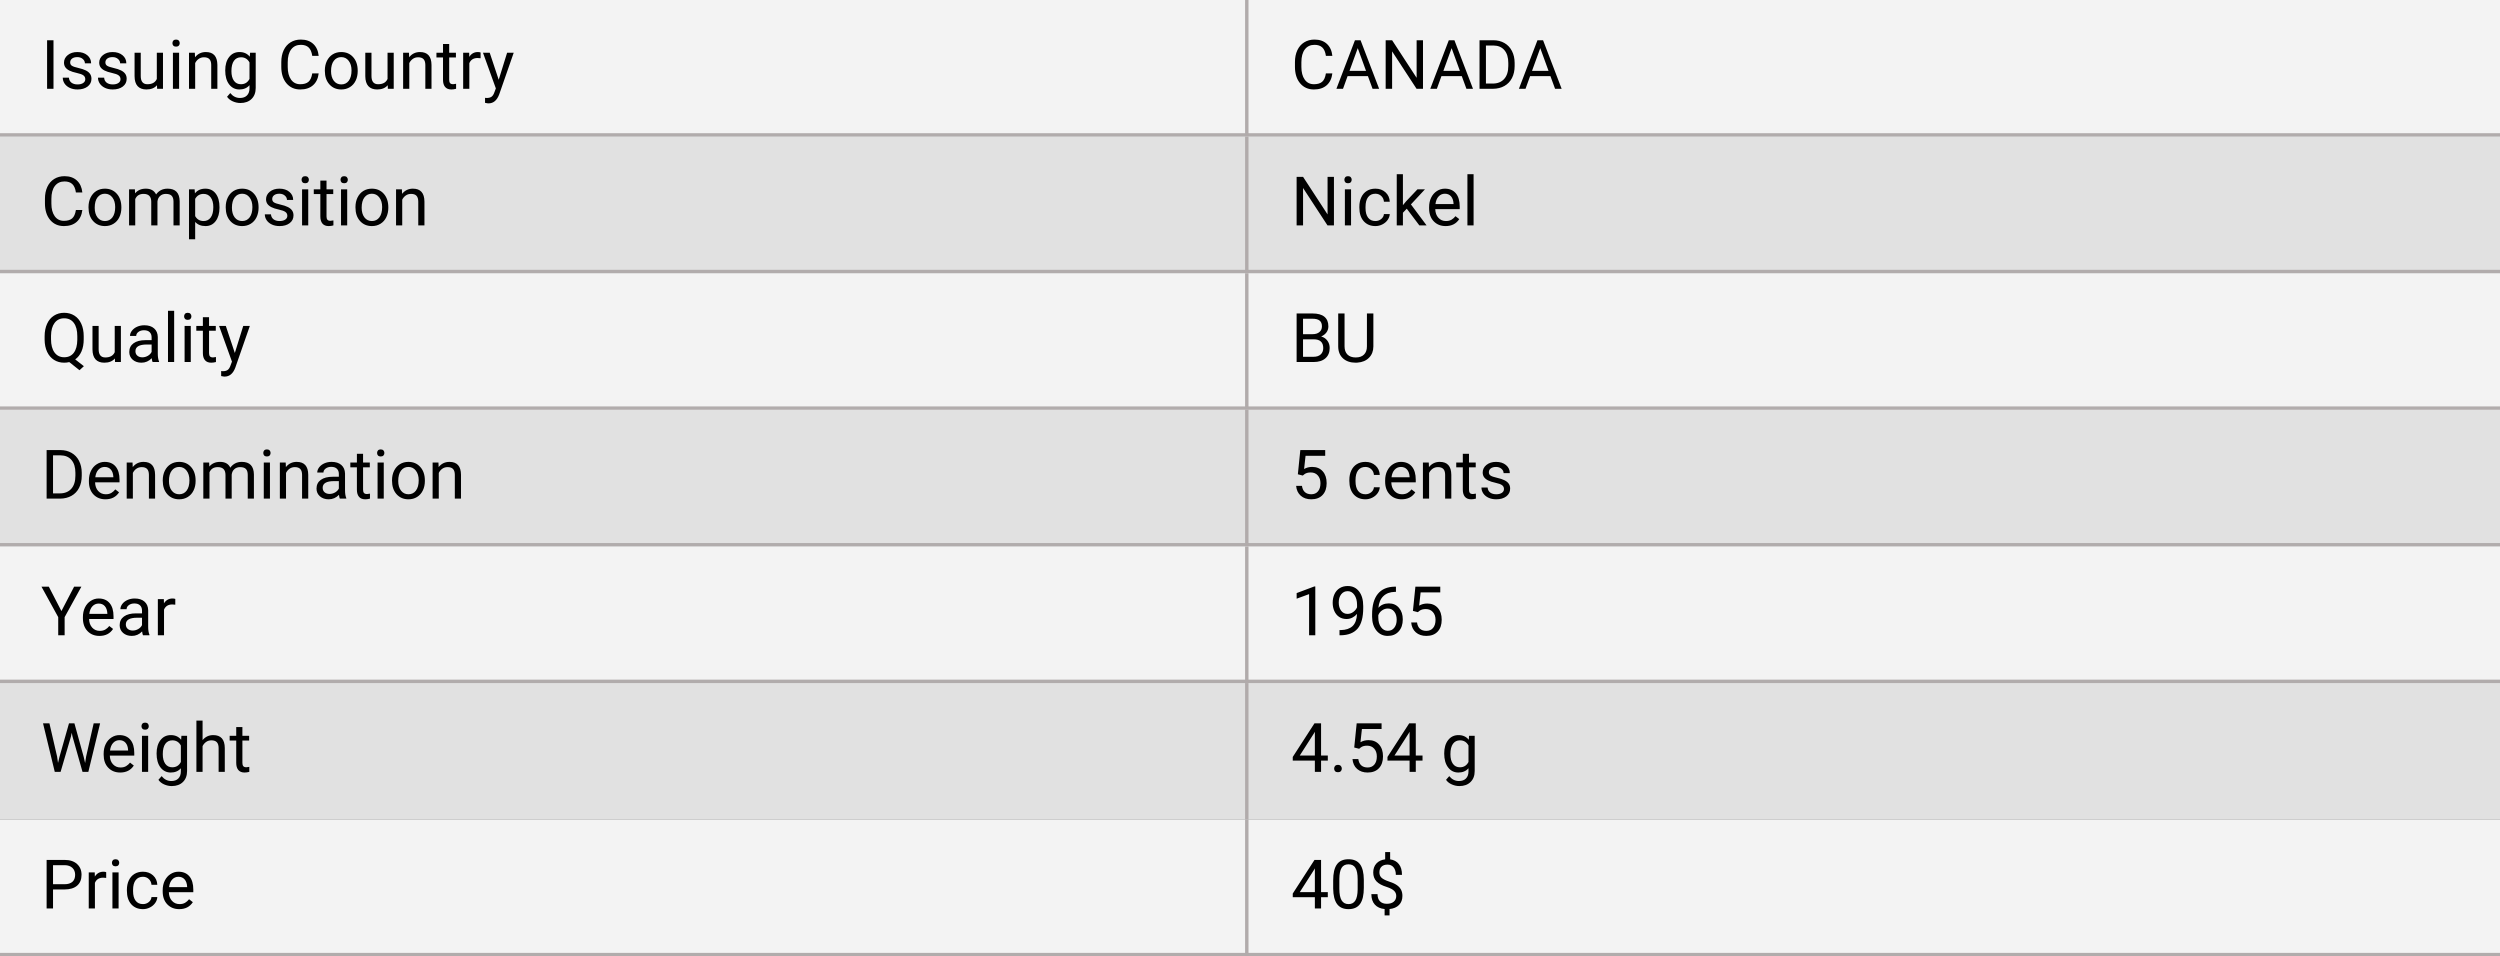 <svg width="366" height="140" viewBox="0 0 366 140" fill="none" xmlns="http://www.w3.org/2000/svg">
<rect x="0" y="0" width="366" height="140" fill="#808080" stroke="none"/>
<rect width="183" height="20" fill="white" fill-opacity="0.9"/>
<path d="M7.831 13H6.894V5.891H7.831V13ZM12.484 11.599C12.484 11.354 12.392 11.166 12.206 11.032C12.024 10.896 11.703 10.778 11.244 10.681C10.788 10.583 10.425 10.466 10.155 10.329C9.888 10.192 9.69 10.03 9.56 9.841C9.433 9.652 9.369 9.427 9.369 9.167C9.369 8.734 9.551 8.368 9.916 8.068C10.284 7.769 10.753 7.619 11.322 7.619C11.921 7.619 12.406 7.774 12.777 8.083C13.152 8.392 13.339 8.788 13.339 9.27H12.431C12.431 9.022 12.325 8.809 12.113 8.63C11.905 8.451 11.641 8.361 11.322 8.361C10.993 8.361 10.736 8.433 10.551 8.576C10.365 8.719 10.273 8.907 10.273 9.138C10.273 9.356 10.359 9.52 10.531 9.631C10.704 9.742 11.015 9.847 11.464 9.948C11.916 10.049 12.283 10.17 12.562 10.31C12.842 10.45 13.049 10.619 13.183 10.817C13.319 11.013 13.388 11.252 13.388 11.535C13.388 12.007 13.199 12.386 12.821 12.673C12.444 12.956 11.954 13.098 11.352 13.098C10.928 13.098 10.554 13.023 10.229 12.873C9.903 12.723 9.647 12.515 9.462 12.248C9.28 11.978 9.188 11.687 9.188 11.374H10.092C10.108 11.677 10.229 11.918 10.453 12.097C10.681 12.273 10.98 12.36 11.352 12.36C11.693 12.36 11.967 12.292 12.172 12.155C12.38 12.015 12.484 11.83 12.484 11.599ZM17.641 11.599C17.641 11.354 17.548 11.166 17.362 11.032C17.18 10.896 16.859 10.778 16.4 10.681C15.945 10.583 15.582 10.466 15.312 10.329C15.045 10.192 14.846 10.03 14.716 9.841C14.589 9.652 14.525 9.427 14.525 9.167C14.525 8.734 14.708 8.368 15.072 8.068C15.44 7.769 15.909 7.619 16.479 7.619C17.078 7.619 17.562 7.774 17.934 8.083C18.308 8.392 18.495 8.788 18.495 9.27H17.587C17.587 9.022 17.481 8.809 17.27 8.63C17.061 8.451 16.797 8.361 16.479 8.361C16.15 8.361 15.893 8.433 15.707 8.576C15.521 8.719 15.429 8.907 15.429 9.138C15.429 9.356 15.515 9.52 15.688 9.631C15.86 9.742 16.171 9.847 16.62 9.948C17.073 10.049 17.439 10.17 17.719 10.31C17.999 10.45 18.205 10.619 18.339 10.817C18.476 11.013 18.544 11.252 18.544 11.535C18.544 12.007 18.355 12.386 17.977 12.673C17.6 12.956 17.11 13.098 16.508 13.098C16.085 13.098 15.71 13.023 15.385 12.873C15.059 12.723 14.804 12.515 14.618 12.248C14.436 11.978 14.345 11.687 14.345 11.374H15.248C15.264 11.677 15.385 11.918 15.609 12.097C15.837 12.273 16.137 12.36 16.508 12.36C16.85 12.36 17.123 12.292 17.328 12.155C17.537 12.015 17.641 11.83 17.641 11.599ZM22.982 12.477C22.631 12.891 22.115 13.098 21.435 13.098C20.871 13.098 20.442 12.935 20.145 12.609C19.852 12.281 19.704 11.796 19.701 11.154V7.717H20.605V11.13C20.605 11.931 20.93 12.331 21.581 12.331C22.271 12.331 22.73 12.074 22.958 11.56V7.717H23.861V13H23.002L22.982 12.477ZM26.22 13H25.316V7.717H26.22V13ZM25.243 6.315C25.243 6.169 25.287 6.045 25.375 5.944C25.466 5.843 25.6 5.793 25.775 5.793C25.951 5.793 26.085 5.843 26.176 5.944C26.267 6.045 26.312 6.169 26.312 6.315C26.312 6.462 26.267 6.584 26.176 6.682C26.085 6.779 25.951 6.828 25.775 6.828C25.6 6.828 25.466 6.779 25.375 6.682C25.287 6.584 25.243 6.462 25.243 6.315ZM28.524 7.717L28.554 8.381C28.957 7.873 29.485 7.619 30.136 7.619C31.252 7.619 31.815 8.249 31.825 9.509V13H30.922V9.504C30.919 9.123 30.831 8.841 30.658 8.659C30.489 8.477 30.224 8.386 29.862 8.386C29.569 8.386 29.312 8.464 29.091 8.62C28.869 8.776 28.697 8.981 28.573 9.235V13H27.67V7.717H28.524ZM32.973 10.315C32.973 9.491 33.163 8.837 33.544 8.352C33.925 7.863 34.429 7.619 35.058 7.619C35.702 7.619 36.205 7.847 36.566 8.303L36.61 7.717H37.435V12.873C37.435 13.557 37.232 14.095 36.825 14.489C36.422 14.883 35.878 15.08 35.194 15.08C34.813 15.08 34.441 14.999 34.076 14.836C33.712 14.673 33.433 14.45 33.241 14.167L33.71 13.625C34.097 14.104 34.571 14.343 35.131 14.343C35.57 14.343 35.912 14.219 36.156 13.972C36.404 13.724 36.527 13.376 36.527 12.927V12.473C36.166 12.889 35.673 13.098 35.048 13.098C34.429 13.098 33.928 12.849 33.544 12.351C33.163 11.852 32.973 11.174 32.973 10.315ZM33.881 10.417C33.881 11.013 34.003 11.481 34.247 11.823C34.491 12.162 34.833 12.331 35.273 12.331C35.842 12.331 36.26 12.072 36.527 11.555V9.143C36.251 8.638 35.836 8.386 35.282 8.386C34.843 8.386 34.499 8.557 34.252 8.898C34.005 9.24 33.881 9.746 33.881 10.417ZM46.654 10.744C46.566 11.496 46.288 12.077 45.819 12.487C45.354 12.894 44.734 13.098 43.959 13.098C43.119 13.098 42.445 12.796 41.938 12.194C41.433 11.592 41.181 10.787 41.181 9.777V9.094C41.181 8.433 41.298 7.852 41.532 7.351C41.77 6.849 42.105 6.465 42.538 6.198C42.971 5.928 43.472 5.793 44.042 5.793C44.797 5.793 45.403 6.005 45.858 6.428C46.314 6.848 46.579 7.43 46.654 8.176H45.712C45.63 7.609 45.453 7.199 45.18 6.945C44.91 6.691 44.53 6.564 44.042 6.564C43.443 6.564 42.973 6.786 42.631 7.229C42.292 7.671 42.123 8.301 42.123 9.118V9.807C42.123 10.578 42.284 11.192 42.606 11.648C42.929 12.103 43.38 12.331 43.959 12.331C44.48 12.331 44.879 12.214 45.155 11.979C45.435 11.742 45.621 11.33 45.712 10.744H46.654ZM47.558 10.31C47.558 9.792 47.658 9.326 47.86 8.913C48.065 8.5 48.349 8.181 48.71 7.956C49.075 7.731 49.49 7.619 49.955 7.619C50.675 7.619 51.255 7.868 51.698 8.366C52.144 8.864 52.367 9.527 52.367 10.354V10.417C52.367 10.931 52.268 11.394 52.069 11.804C51.874 12.211 51.592 12.528 51.225 12.756C50.86 12.984 50.44 13.098 49.965 13.098C49.249 13.098 48.668 12.849 48.222 12.351C47.779 11.852 47.558 11.193 47.558 10.373V10.31ZM48.466 10.417C48.466 11.003 48.601 11.473 48.871 11.828C49.145 12.183 49.509 12.36 49.965 12.36C50.424 12.36 50.788 12.181 51.059 11.823C51.329 11.462 51.464 10.957 51.464 10.31C51.464 9.73 51.325 9.261 51.049 8.903C50.775 8.542 50.411 8.361 49.955 8.361C49.509 8.361 49.149 8.539 48.876 8.894C48.602 9.248 48.466 9.756 48.466 10.417ZM56.762 12.477C56.41 12.891 55.894 13.098 55.214 13.098C54.651 13.098 54.221 12.935 53.925 12.609C53.632 12.281 53.484 11.796 53.48 11.154V7.717H54.384V11.13C54.384 11.931 54.709 12.331 55.36 12.331C56.05 12.331 56.509 12.074 56.737 11.56V7.717H57.641V13H56.781L56.762 12.477ZM59.872 7.717L59.901 8.381C60.305 7.873 60.832 7.619 61.483 7.619C62.6 7.619 63.163 8.249 63.173 9.509V13H62.27V9.504C62.266 9.123 62.178 8.841 62.006 8.659C61.837 8.477 61.571 8.386 61.21 8.386C60.917 8.386 60.66 8.464 60.438 8.62C60.217 8.776 60.045 8.981 59.921 9.235V13H59.018V7.717H59.872ZM65.761 6.438V7.717H66.747V8.415H65.761V11.691C65.761 11.903 65.805 12.062 65.893 12.17C65.981 12.274 66.13 12.326 66.342 12.326C66.446 12.326 66.589 12.307 66.772 12.268V13C66.534 13.065 66.303 13.098 66.078 13.098C65.674 13.098 65.37 12.976 65.165 12.731C64.96 12.487 64.857 12.141 64.857 11.691V8.415H63.895V7.717H64.857V6.438H65.761ZM70.36 8.527C70.224 8.505 70.076 8.493 69.916 8.493C69.324 8.493 68.921 8.745 68.71 9.25V13H67.807V7.717H68.686L68.7 8.327C68.996 7.855 69.416 7.619 69.96 7.619C70.136 7.619 70.269 7.642 70.36 7.688V8.527ZM73.012 11.677L74.242 7.717H75.209L73.085 13.815C72.756 14.694 72.234 15.134 71.518 15.134L71.347 15.119L71.01 15.056V14.323L71.254 14.343C71.56 14.343 71.797 14.281 71.967 14.157C72.139 14.034 72.281 13.807 72.392 13.479L72.592 12.941L70.707 7.717H71.693L73.012 11.677Z" fill="black"/>
<line y1="19.75" x2="183" y2="19.75" stroke="#B1ACAC" stroke-width="0.5"/>
<line x1="182.53" y1="1.09278e-08" x2="182.53" y2="20" stroke="#B1ABAB" stroke-width="0.5"/>
<rect y="20" width="183" height="20" fill="#E1E1E1"/>
<path d="M12.055 30.744C11.967 31.496 11.688 32.077 11.22 32.487C10.754 32.894 10.134 33.098 9.359 33.098C8.52 33.098 7.846 32.797 7.338 32.194C6.833 31.592 6.581 30.787 6.581 29.777V29.094C6.581 28.433 6.698 27.852 6.933 27.351C7.17 26.849 7.506 26.465 7.938 26.198C8.371 25.928 8.873 25.793 9.442 25.793C10.198 25.793 10.803 26.005 11.259 26.428C11.714 26.848 11.98 27.43 12.055 28.176H11.112C11.031 27.609 10.854 27.199 10.58 26.945C10.31 26.691 9.931 26.564 9.442 26.564C8.843 26.564 8.373 26.786 8.031 27.229C7.693 27.671 7.523 28.301 7.523 29.118V29.807C7.523 30.578 7.685 31.192 8.007 31.648C8.329 32.103 8.78 32.331 9.359 32.331C9.88 32.331 10.279 32.214 10.556 31.98C10.836 31.742 11.021 31.33 11.112 30.744H12.055ZM12.958 30.31C12.958 29.792 13.059 29.326 13.261 28.913C13.466 28.5 13.749 28.181 14.11 27.956C14.475 27.731 14.89 27.619 15.355 27.619C16.075 27.619 16.656 27.868 17.099 28.366C17.545 28.864 17.768 29.527 17.768 30.354V30.417C17.768 30.931 17.668 31.394 17.47 31.804C17.274 32.211 16.993 32.528 16.625 32.756C16.26 32.984 15.841 33.098 15.365 33.098C14.649 33.098 14.068 32.849 13.622 32.351C13.179 31.852 12.958 31.193 12.958 30.373V30.31ZM13.866 30.417C13.866 31.003 14.001 31.473 14.271 31.828C14.545 32.183 14.909 32.36 15.365 32.36C15.824 32.36 16.189 32.181 16.459 31.823C16.729 31.462 16.864 30.957 16.864 30.31C16.864 29.73 16.726 29.261 16.449 28.903C16.176 28.542 15.811 28.361 15.355 28.361C14.909 28.361 14.55 28.539 14.276 28.894C14.003 29.248 13.866 29.756 13.866 30.417ZM19.75 27.717L19.774 28.303C20.162 27.847 20.684 27.619 21.342 27.619C22.081 27.619 22.584 27.902 22.851 28.469C23.026 28.215 23.254 28.01 23.534 27.854C23.817 27.697 24.151 27.619 24.535 27.619C25.694 27.619 26.283 28.233 26.303 29.46V33H25.399V29.514C25.399 29.136 25.313 28.855 25.141 28.669C24.968 28.48 24.678 28.386 24.271 28.386C23.936 28.386 23.658 28.487 23.436 28.689C23.215 28.887 23.087 29.156 23.051 29.494V33H22.143V29.538C22.143 28.77 21.767 28.386 21.015 28.386C20.422 28.386 20.017 28.638 19.799 29.143V33H18.895V27.717H19.75ZM32.133 30.417C32.133 31.221 31.949 31.869 31.581 32.36C31.213 32.852 30.715 33.098 30.087 33.098C29.446 33.098 28.941 32.894 28.573 32.487V35.031H27.67V27.717H28.495L28.539 28.303C28.907 27.847 29.418 27.619 30.072 27.619C30.707 27.619 31.208 27.858 31.576 28.337C31.947 28.815 32.133 29.481 32.133 30.334V30.417ZM31.23 30.314C31.23 29.719 31.102 29.248 30.849 28.903C30.595 28.558 30.246 28.386 29.804 28.386C29.257 28.386 28.847 28.628 28.573 29.113V31.638C28.843 32.12 29.257 32.36 29.814 32.36C30.246 32.36 30.59 32.19 30.844 31.848C31.101 31.503 31.23 30.991 31.23 30.314ZM33.046 30.31C33.046 29.792 33.147 29.326 33.349 28.913C33.554 28.5 33.837 28.181 34.198 27.956C34.563 27.731 34.978 27.619 35.443 27.619C36.163 27.619 36.744 27.868 37.187 28.366C37.633 28.864 37.855 29.527 37.855 30.354V30.417C37.855 30.931 37.756 31.394 37.558 31.804C37.362 32.211 37.081 32.528 36.713 32.756C36.348 32.984 35.928 33.098 35.453 33.098C34.737 33.098 34.156 32.849 33.71 32.351C33.267 31.852 33.046 31.193 33.046 30.373V30.31ZM33.954 30.417C33.954 31.003 34.089 31.473 34.359 31.828C34.633 32.183 34.997 32.36 35.453 32.36C35.912 32.36 36.277 32.181 36.547 31.823C36.817 31.462 36.952 30.957 36.952 30.31C36.952 29.73 36.814 29.261 36.537 28.903C36.264 28.542 35.899 28.361 35.443 28.361C34.997 28.361 34.638 28.539 34.364 28.894C34.091 29.248 33.954 29.756 33.954 30.417ZM42.065 31.599C42.065 31.355 41.972 31.166 41.786 31.032C41.604 30.895 41.283 30.778 40.824 30.681C40.368 30.583 40.005 30.466 39.735 30.329C39.468 30.192 39.27 30.03 39.14 29.841C39.013 29.652 38.949 29.427 38.949 29.167C38.949 28.734 39.132 28.368 39.496 28.068C39.864 27.769 40.333 27.619 40.902 27.619C41.501 27.619 41.986 27.774 42.357 28.083C42.732 28.392 42.919 28.788 42.919 29.27H42.011C42.011 29.022 41.905 28.809 41.693 28.63C41.485 28.451 41.221 28.361 40.902 28.361C40.574 28.361 40.316 28.433 40.131 28.576C39.945 28.719 39.852 28.907 39.852 29.138C39.852 29.356 39.939 29.52 40.111 29.631C40.284 29.741 40.595 29.847 41.044 29.948C41.496 30.049 41.863 30.17 42.143 30.31C42.422 30.45 42.629 30.619 42.763 30.817C42.899 31.013 42.968 31.252 42.968 31.535C42.968 32.007 42.779 32.386 42.401 32.673C42.024 32.956 41.534 33.098 40.932 33.098C40.508 33.098 40.134 33.023 39.809 32.873C39.483 32.723 39.227 32.515 39.042 32.248C38.86 31.978 38.769 31.686 38.769 31.374H39.672C39.688 31.677 39.809 31.918 40.033 32.097C40.261 32.273 40.56 32.36 40.932 32.36C41.273 32.36 41.547 32.292 41.752 32.155C41.96 32.015 42.065 31.83 42.065 31.599ZM45.126 33H44.223V27.717H45.126V33ZM44.149 26.315C44.149 26.169 44.193 26.045 44.281 25.944C44.372 25.843 44.506 25.793 44.682 25.793C44.857 25.793 44.991 25.843 45.082 25.944C45.173 26.045 45.219 26.169 45.219 26.315C45.219 26.462 45.173 26.584 45.082 26.682C44.991 26.779 44.857 26.828 44.682 26.828C44.506 26.828 44.372 26.779 44.281 26.682C44.193 26.584 44.149 26.462 44.149 26.315ZM47.802 26.438V27.717H48.788V28.415H47.802V31.691C47.802 31.903 47.846 32.062 47.934 32.17C48.022 32.274 48.171 32.326 48.383 32.326C48.487 32.326 48.63 32.307 48.812 32.268V33C48.575 33.065 48.344 33.098 48.119 33.098C47.715 33.098 47.411 32.976 47.206 32.731C47.001 32.487 46.898 32.141 46.898 31.691V28.415H45.937V27.717H46.898V26.438H47.802ZM50.829 33H49.926V27.717H50.829V33ZM49.852 26.315C49.852 26.169 49.897 26.045 49.984 25.944C50.075 25.843 50.209 25.793 50.385 25.793C50.56 25.793 50.694 25.843 50.785 25.944C50.876 26.045 50.922 26.169 50.922 26.315C50.922 26.462 50.876 26.584 50.785 26.682C50.694 26.779 50.56 26.828 50.385 26.828C50.209 26.828 50.075 26.779 49.984 26.682C49.897 26.584 49.852 26.462 49.852 26.315ZM52.04 30.31C52.04 29.792 52.141 29.326 52.343 28.913C52.548 28.5 52.831 28.181 53.192 27.956C53.557 27.731 53.972 27.619 54.438 27.619C55.157 27.619 55.738 27.868 56.181 28.366C56.627 28.864 56.85 29.527 56.85 30.354V30.417C56.85 30.931 56.75 31.394 56.552 31.804C56.356 32.211 56.075 32.528 55.707 32.756C55.342 32.984 54.922 33.098 54.447 33.098C53.731 33.098 53.15 32.849 52.704 32.351C52.261 31.852 52.04 31.193 52.04 30.373V30.31ZM52.948 30.417C52.948 31.003 53.083 31.473 53.353 31.828C53.627 32.183 53.992 32.36 54.447 32.36C54.906 32.36 55.271 32.181 55.541 31.823C55.811 31.462 55.946 30.957 55.946 30.31C55.946 29.73 55.808 29.261 55.531 28.903C55.258 28.542 54.893 28.361 54.438 28.361C53.992 28.361 53.632 28.539 53.358 28.894C53.085 29.248 52.948 29.756 52.948 30.417ZM58.837 27.717L58.866 28.381C59.27 27.873 59.797 27.619 60.448 27.619C61.565 27.619 62.128 28.249 62.138 29.509V33H61.234V29.504C61.231 29.123 61.143 28.841 60.971 28.659C60.801 28.477 60.536 28.386 60.175 28.386C59.882 28.386 59.625 28.464 59.403 28.62C59.182 28.776 59.009 28.981 58.886 29.235V33H57.982V27.717H58.837Z" fill="black"/>
<line y1="39.75" x2="183" y2="39.75" stroke="#B1ACAC" stroke-width="0.5"/>
<line x1="182.53" y1="20" x2="182.53" y2="40" stroke="#B1ABAB" stroke-width="0.5"/>
<rect y="40" width="183" height="20" fill="white" fill-opacity="0.9"/>
<path d="M12.255 49.675C12.255 50.362 12.146 50.954 11.928 51.452C11.71 51.947 11.404 52.334 11.01 52.614L12.279 53.61L11.64 54.201L10.141 53.01C9.906 53.068 9.659 53.098 9.398 53.098C8.839 53.098 8.342 52.961 7.909 52.688C7.476 52.411 7.139 52.019 6.898 51.511C6.661 51 6.539 50.409 6.532 49.738V49.226C6.532 48.542 6.651 47.938 6.889 47.414C7.126 46.89 7.462 46.49 7.895 46.213C8.331 45.933 8.829 45.793 9.389 45.793C9.962 45.793 10.464 45.931 10.898 46.208C11.334 46.485 11.669 46.883 11.903 47.404C12.138 47.922 12.255 48.527 12.255 49.221V49.675ZM11.317 49.216C11.317 48.379 11.15 47.735 10.815 47.282C10.482 46.827 10.007 46.599 9.389 46.599C8.799 46.599 8.334 46.825 7.992 47.277C7.654 47.727 7.479 48.352 7.47 49.152V49.675C7.47 50.489 7.639 51.13 7.978 51.599C8.319 52.067 8.793 52.302 9.398 52.302C10.004 52.302 10.473 52.082 10.805 51.643C11.137 51.2 11.308 50.567 11.317 49.743V49.216ZM16.82 52.477C16.469 52.891 15.953 53.098 15.273 53.098C14.709 53.098 14.28 52.935 13.983 52.609C13.69 52.281 13.542 51.796 13.539 51.154V47.717H14.442V51.13C14.442 51.931 14.768 52.331 15.419 52.331C16.109 52.331 16.568 52.074 16.796 51.56V47.717H17.699V53H16.84L16.82 52.477ZM22.338 53C22.286 52.896 22.244 52.71 22.211 52.443C21.791 52.88 21.29 53.098 20.707 53.098C20.186 53.098 19.758 52.951 19.423 52.658C19.091 52.362 18.925 51.988 18.925 51.535C18.925 50.985 19.133 50.559 19.55 50.256C19.97 49.95 20.559 49.797 21.317 49.797H22.196V49.382C22.196 49.066 22.102 48.815 21.913 48.63C21.724 48.441 21.446 48.347 21.078 48.347C20.756 48.347 20.486 48.428 20.268 48.591C20.049 48.754 19.94 48.95 19.94 49.182H19.032C19.032 48.918 19.125 48.664 19.311 48.42C19.499 48.172 19.753 47.977 20.072 47.834C20.395 47.691 20.748 47.619 21.132 47.619C21.741 47.619 22.217 47.772 22.562 48.078C22.908 48.381 23.087 48.799 23.1 49.333V51.765C23.1 52.25 23.162 52.635 23.285 52.922V53H22.338ZM20.839 52.312C21.122 52.312 21.391 52.238 21.645 52.092C21.898 51.945 22.082 51.755 22.196 51.52V50.437H21.488C20.381 50.437 19.828 50.76 19.828 51.408C19.828 51.691 19.922 51.913 20.111 52.072C20.3 52.232 20.543 52.312 20.839 52.312ZM25.497 53H24.594V45.5H25.497V53ZM27.929 53H27.025V47.717H27.929V53ZM26.952 46.315C26.952 46.169 26.996 46.045 27.084 45.944C27.175 45.843 27.309 45.793 27.484 45.793C27.66 45.793 27.794 45.843 27.885 45.944C27.976 46.045 28.021 46.169 28.021 46.315C28.021 46.462 27.976 46.584 27.885 46.682C27.794 46.779 27.66 46.828 27.484 46.828C27.309 46.828 27.175 46.779 27.084 46.682C26.996 46.584 26.952 46.462 26.952 46.315ZM30.605 46.438V47.717H31.591V48.415H30.605V51.691C30.605 51.903 30.648 52.062 30.736 52.17C30.824 52.274 30.974 52.326 31.186 52.326C31.29 52.326 31.433 52.307 31.615 52.268V53C31.378 53.065 31.146 53.098 30.922 53.098C30.518 53.098 30.214 52.976 30.009 52.731C29.804 52.487 29.701 52.141 29.701 51.691V48.415H28.739V47.717H29.701V46.438H30.605ZM34.379 51.677L35.609 47.717H36.576L34.452 53.815C34.123 54.694 33.601 55.134 32.885 55.134L32.714 55.119L32.377 55.056V54.323L32.621 54.343C32.927 54.343 33.165 54.281 33.334 54.157C33.507 54.033 33.648 53.807 33.759 53.478L33.959 52.941L32.074 47.717H33.06L34.379 51.677Z" fill="black"/>
<line y1="59.75" x2="183" y2="59.75" stroke="#B1ACAC" stroke-width="0.5"/>
<line x1="182.53" y1="40" x2="182.53" y2="60" stroke="#B1ABAB" stroke-width="0.5"/>
<rect y="60" width="183" height="20" fill="#E1E1E1"/>
<path d="M6.825 73V65.891H8.832C9.451 65.891 9.997 66.027 10.473 66.301C10.948 66.574 11.314 66.963 11.571 67.468C11.832 67.972 11.963 68.552 11.967 69.206V69.66C11.967 70.331 11.837 70.918 11.576 71.423C11.319 71.927 10.95 72.315 10.468 72.585C9.989 72.855 9.431 72.993 8.793 73H6.825ZM7.763 66.662V72.233H8.749C9.472 72.233 10.033 72.009 10.434 71.56C10.837 71.11 11.039 70.471 11.039 69.641V69.226C11.039 68.418 10.849 67.792 10.468 67.346C10.09 66.897 9.553 66.669 8.856 66.662H7.763ZM15.438 73.098C14.722 73.098 14.14 72.863 13.69 72.394C13.241 71.922 13.017 71.293 13.017 70.505V70.339C13.017 69.815 13.116 69.348 13.315 68.938C13.516 68.524 13.796 68.202 14.154 67.971C14.516 67.736 14.906 67.619 15.326 67.619C16.013 67.619 16.547 67.845 16.928 68.298C17.309 68.75 17.499 69.398 17.499 70.241V70.617H13.92C13.933 71.138 14.084 71.56 14.374 71.882C14.667 72.201 15.038 72.36 15.487 72.36C15.806 72.36 16.076 72.295 16.298 72.165C16.519 72.035 16.713 71.862 16.879 71.647L17.431 72.077C16.988 72.757 16.324 73.098 15.438 73.098ZM15.326 68.361C14.962 68.361 14.656 68.495 14.408 68.762C14.161 69.025 14.008 69.397 13.949 69.875H16.596V69.807C16.57 69.348 16.446 68.993 16.225 68.742C16.003 68.488 15.704 68.361 15.326 68.361ZM19.403 67.717L19.433 68.381C19.836 67.873 20.364 67.619 21.015 67.619C22.131 67.619 22.694 68.249 22.704 69.509V73H21.801V69.504C21.797 69.123 21.71 68.841 21.537 68.659C21.368 68.477 21.102 68.386 20.741 68.386C20.448 68.386 20.191 68.464 19.97 68.62C19.748 68.776 19.576 68.981 19.452 69.235V73H18.549V67.717H19.403ZM23.827 70.31C23.827 69.792 23.928 69.326 24.13 68.913C24.335 68.5 24.618 68.181 24.98 67.956C25.344 67.731 25.759 67.619 26.225 67.619C26.944 67.619 27.525 67.868 27.968 68.366C28.414 68.864 28.637 69.527 28.637 70.353V70.417C28.637 70.931 28.537 71.394 28.339 71.804C28.144 72.211 27.862 72.528 27.494 72.756C27.13 72.984 26.71 73.098 26.234 73.098C25.518 73.098 24.937 72.849 24.491 72.351C24.049 71.853 23.827 71.193 23.827 70.373V70.31ZM24.735 70.417C24.735 71.003 24.87 71.473 25.141 71.828C25.414 72.183 25.779 72.36 26.234 72.36C26.693 72.36 27.058 72.181 27.328 71.823C27.598 71.462 27.733 70.957 27.733 70.31C27.733 69.73 27.595 69.261 27.318 68.903C27.045 68.542 26.68 68.361 26.225 68.361C25.779 68.361 25.419 68.539 25.145 68.894C24.872 69.248 24.735 69.756 24.735 70.417ZM30.619 67.717L30.644 68.303C31.031 67.847 31.553 67.619 32.211 67.619C32.95 67.619 33.453 67.902 33.72 68.469C33.895 68.215 34.123 68.01 34.403 67.853C34.687 67.697 35.02 67.619 35.404 67.619C36.563 67.619 37.152 68.233 37.172 69.46V73H36.269V69.514C36.269 69.136 36.182 68.855 36.01 68.669C35.837 68.48 35.547 68.386 35.141 68.386C34.805 68.386 34.527 68.487 34.306 68.689C34.084 68.887 33.956 69.156 33.92 69.494V73H33.012V69.538C33.012 68.77 32.636 68.386 31.884 68.386C31.291 68.386 30.886 68.638 30.668 69.143V73H29.765V67.717H30.619ZM39.52 73H38.617V67.717H39.52V73ZM38.544 66.315C38.544 66.169 38.588 66.045 38.676 65.944C38.767 65.843 38.9 65.793 39.076 65.793C39.252 65.793 39.385 65.843 39.477 65.944C39.568 66.045 39.613 66.169 39.613 66.315C39.613 66.462 39.568 66.584 39.477 66.682C39.385 66.779 39.252 66.828 39.076 66.828C38.9 66.828 38.767 66.779 38.676 66.682C38.588 66.584 38.544 66.462 38.544 66.315ZM41.825 67.717L41.855 68.381C42.258 67.873 42.785 67.619 43.437 67.619C44.553 67.619 45.116 68.249 45.126 69.509V73H44.223V69.504C44.219 69.123 44.132 68.841 43.959 68.659C43.79 68.477 43.524 68.386 43.163 68.386C42.87 68.386 42.613 68.464 42.392 68.62C42.17 68.776 41.998 68.981 41.874 69.235V73H40.971V67.717H41.825ZM49.75 73C49.698 72.896 49.656 72.71 49.623 72.443C49.203 72.88 48.702 73.098 48.119 73.098C47.598 73.098 47.17 72.951 46.835 72.658C46.503 72.362 46.337 71.988 46.337 71.535C46.337 70.985 46.545 70.559 46.962 70.256C47.382 69.95 47.971 69.797 48.73 69.797H49.608V69.382C49.608 69.066 49.514 68.815 49.325 68.63C49.136 68.441 48.858 68.347 48.49 68.347C48.168 68.347 47.898 68.428 47.68 68.591C47.462 68.754 47.352 68.951 47.352 69.182H46.444C46.444 68.918 46.537 68.664 46.723 68.42C46.911 68.172 47.165 67.977 47.484 67.834C47.807 67.691 48.16 67.619 48.544 67.619C49.153 67.619 49.63 67.772 49.975 68.078C50.32 68.381 50.499 68.799 50.512 69.333V71.765C50.512 72.25 50.574 72.635 50.697 72.922V73H49.75ZM48.251 72.311C48.534 72.311 48.803 72.238 49.057 72.092C49.31 71.945 49.495 71.755 49.608 71.52V70.436H48.9C47.794 70.436 47.24 70.76 47.24 71.408C47.24 71.691 47.335 71.913 47.523 72.072C47.712 72.232 47.955 72.311 48.251 72.311ZM53.153 66.438V67.717H54.14V68.415H53.153V71.691C53.153 71.903 53.197 72.062 53.285 72.17C53.373 72.274 53.523 72.326 53.734 72.326C53.839 72.326 53.982 72.307 54.164 72.268V73C53.926 73.065 53.695 73.098 53.471 73.098C53.067 73.098 52.763 72.976 52.558 72.731C52.352 72.487 52.25 72.141 52.25 71.691V68.415H51.288V67.717H52.25V66.438H53.153ZM56.181 73H55.277V67.717H56.181V73ZM55.204 66.315C55.204 66.169 55.248 66.045 55.336 65.944C55.427 65.843 55.56 65.793 55.736 65.793C55.912 65.793 56.046 65.843 56.137 65.944C56.228 66.045 56.273 66.169 56.273 66.315C56.273 66.462 56.228 66.584 56.137 66.682C56.046 66.779 55.912 66.828 55.736 66.828C55.56 66.828 55.427 66.779 55.336 66.682C55.248 66.584 55.204 66.462 55.204 66.315ZM57.392 70.31C57.392 69.792 57.492 69.326 57.694 68.913C57.899 68.5 58.183 68.181 58.544 67.956C58.908 67.731 59.324 67.619 59.789 67.619C60.508 67.619 61.09 67.868 61.532 68.366C61.978 68.864 62.201 69.527 62.201 70.353V70.417C62.201 70.931 62.102 71.394 61.903 71.804C61.708 72.211 61.426 72.528 61.059 72.756C60.694 72.984 60.274 73.098 59.799 73.098C59.083 73.098 58.502 72.849 58.056 72.351C57.613 71.853 57.392 71.193 57.392 70.373V70.31ZM58.3 70.417C58.3 71.003 58.435 71.473 58.705 71.828C58.978 72.183 59.343 72.36 59.799 72.36C60.258 72.36 60.622 72.181 60.893 71.823C61.163 71.462 61.298 70.957 61.298 70.31C61.298 69.73 61.16 69.261 60.883 68.903C60.609 68.542 60.245 68.361 59.789 68.361C59.343 68.361 58.983 68.539 58.71 68.894C58.437 69.248 58.3 69.756 58.3 70.417ZM64.189 67.717L64.218 68.381C64.621 67.873 65.149 67.619 65.8 67.619C66.916 67.619 67.48 68.249 67.489 69.509V73H66.586V69.504C66.583 69.123 66.495 68.841 66.322 68.659C66.153 68.477 65.888 68.386 65.526 68.386C65.233 68.386 64.976 68.464 64.755 68.62C64.534 68.776 64.361 68.981 64.237 69.235V73H63.334V67.717H64.189Z" fill="black"/>
<line y1="79.75" x2="183" y2="79.75" stroke="#B1ACAC" stroke-width="0.5"/>
<line x1="182.53" y1="60" x2="182.53" y2="80" stroke="#B1ABAB" stroke-width="0.5"/>
<rect y="80" width="183" height="20" fill="white" fill-opacity="0.9"/>
<path d="M8.993 89.46L10.849 85.891H11.913L9.462 90.349V93H8.524V90.349L6.073 85.891H7.147L8.993 89.46ZM14.56 93.098C13.843 93.098 13.261 92.863 12.812 92.394C12.362 91.922 12.138 91.293 12.138 90.505V90.339C12.138 89.815 12.237 89.348 12.435 88.938C12.637 88.524 12.917 88.202 13.275 87.971C13.637 87.736 14.027 87.619 14.447 87.619C15.134 87.619 15.668 87.845 16.049 88.298C16.43 88.75 16.62 89.398 16.62 90.241V90.617H13.041C13.054 91.138 13.205 91.56 13.495 91.882C13.788 92.201 14.159 92.36 14.608 92.36C14.927 92.36 15.198 92.295 15.419 92.165C15.64 92.035 15.834 91.862 16 91.647L16.552 92.077C16.109 92.757 15.445 93.098 14.56 93.098ZM14.447 88.361C14.083 88.361 13.777 88.495 13.529 88.762C13.282 89.025 13.129 89.397 13.07 89.875H15.717V89.807C15.691 89.348 15.567 88.993 15.346 88.742C15.124 88.488 14.825 88.361 14.447 88.361ZM20.932 93C20.88 92.896 20.837 92.71 20.805 92.443C20.385 92.88 19.884 93.098 19.301 93.098C18.78 93.098 18.352 92.951 18.017 92.658C17.685 92.362 17.519 91.988 17.519 91.535C17.519 90.985 17.727 90.559 18.144 90.256C18.564 89.95 19.153 89.797 19.911 89.797H20.79V89.382C20.79 89.066 20.696 88.815 20.507 88.63C20.318 88.441 20.04 88.347 19.672 88.347C19.35 88.347 19.079 88.428 18.861 88.591C18.643 88.754 18.534 88.951 18.534 89.182H17.626C17.626 88.918 17.719 88.664 17.904 88.42C18.093 88.172 18.347 87.977 18.666 87.834C18.988 87.691 19.341 87.619 19.726 87.619C20.334 87.619 20.811 87.772 21.156 88.078C21.501 88.381 21.68 88.799 21.693 89.333V91.765C21.693 92.25 21.755 92.635 21.879 92.922V93H20.932ZM19.433 92.311C19.716 92.311 19.984 92.238 20.238 92.092C20.492 91.945 20.676 91.755 20.79 91.52V90.436H20.082C18.975 90.436 18.422 90.76 18.422 91.408C18.422 91.691 18.516 91.913 18.705 92.072C18.894 92.232 19.136 92.311 19.433 92.311ZM25.663 88.527C25.526 88.505 25.378 88.493 25.219 88.493C24.626 88.493 24.224 88.745 24.013 89.25V93H23.109V87.717H23.988L24.003 88.327C24.299 87.855 24.719 87.619 25.263 87.619C25.439 87.619 25.572 87.642 25.663 87.688V88.527Z" fill="black"/>
<line y1="99.75" x2="183" y2="99.75" stroke="#B1ACAC" stroke-width="0.5"/>
<line x1="182.53" y1="80" x2="182.53" y2="100" stroke="#B1ABAB" stroke-width="0.5"/>
<rect y="120" width="183" height="20" fill="white" fill-opacity="0.9"/>
<path d="M7.763 130.217V133H6.825V125.891H9.447C10.225 125.891 10.834 126.089 11.273 126.486C11.716 126.883 11.938 127.409 11.938 128.063C11.938 128.754 11.721 129.286 11.288 129.66C10.858 130.031 10.242 130.217 9.438 130.217H7.763ZM7.763 129.45H9.447C9.949 129.45 10.333 129.333 10.6 129.099C10.867 128.861 11 128.519 11 128.073C11 127.65 10.867 127.312 10.6 127.058C10.333 126.804 9.966 126.672 9.501 126.662H7.763V129.45ZM15.546 128.527C15.409 128.505 15.261 128.493 15.102 128.493C14.509 128.493 14.107 128.745 13.896 129.25V133H12.992V127.717H13.871L13.886 128.327C14.182 127.855 14.602 127.619 15.146 127.619C15.321 127.619 15.455 127.642 15.546 127.688V128.527ZM17.362 133H16.459V127.717H17.362V133ZM16.386 126.315C16.386 126.169 16.43 126.045 16.518 125.944C16.609 125.843 16.742 125.793 16.918 125.793C17.094 125.793 17.227 125.843 17.318 125.944C17.41 126.045 17.455 126.169 17.455 126.315C17.455 126.462 17.41 126.584 17.318 126.682C17.227 126.779 17.094 126.828 16.918 126.828C16.742 126.828 16.609 126.779 16.518 126.682C16.43 126.584 16.386 126.462 16.386 126.315ZM20.932 132.36C21.254 132.36 21.535 132.263 21.776 132.067C22.017 131.872 22.151 131.628 22.177 131.335H23.031C23.015 131.638 22.911 131.926 22.719 132.199C22.527 132.473 22.27 132.691 21.947 132.854C21.628 133.016 21.29 133.098 20.932 133.098C20.212 133.098 19.639 132.858 19.213 132.38C18.79 131.898 18.578 131.241 18.578 130.407V130.256C18.578 129.742 18.672 129.284 18.861 128.884C19.05 128.483 19.32 128.173 19.672 127.951C20.027 127.73 20.445 127.619 20.927 127.619C21.519 127.619 22.011 127.797 22.401 128.151C22.795 128.506 23.005 128.967 23.031 129.533H22.177C22.151 129.191 22.02 128.911 21.786 128.693C21.555 128.472 21.269 128.361 20.927 128.361C20.468 128.361 20.111 128.527 19.857 128.859C19.607 129.188 19.481 129.665 19.481 130.29V130.461C19.481 131.07 19.607 131.538 19.857 131.867C20.108 132.196 20.466 132.36 20.932 132.36ZM26.239 133.098C25.523 133.098 24.94 132.863 24.491 132.395C24.042 131.923 23.817 131.293 23.817 130.505V130.339C23.817 129.815 23.917 129.348 24.115 128.938C24.317 128.524 24.597 128.202 24.955 127.971C25.316 127.736 25.707 127.619 26.127 127.619C26.814 127.619 27.348 127.845 27.729 128.298C28.109 128.75 28.3 129.398 28.3 130.241V130.617H24.721C24.734 131.138 24.885 131.56 25.175 131.882C25.468 132.201 25.839 132.36 26.288 132.36C26.607 132.36 26.877 132.295 27.099 132.165C27.32 132.035 27.514 131.862 27.68 131.647L28.231 132.077C27.789 132.757 27.125 133.098 26.239 133.098ZM26.127 128.361C25.762 128.361 25.456 128.495 25.209 128.762C24.962 129.025 24.809 129.396 24.75 129.875H27.396V129.807C27.37 129.348 27.247 128.993 27.025 128.742C26.804 128.488 26.505 128.361 26.127 128.361Z" fill="black"/>
<line y1="139.75" x2="183" y2="139.75" stroke="#B1ACAC" stroke-width="0.5"/>
<line x1="182.53" y1="120" x2="182.53" y2="140" stroke="#B1ABAB" stroke-width="0.5"/>
<rect y="100" width="183" height="20" fill="#E1E1E1"/>
<path d="M8.358 110.759L8.495 111.696L8.695 110.852L10.102 105.891H10.893L12.265 110.852L12.46 111.711L12.611 110.754L13.715 105.891H14.657L12.934 113H12.079L10.614 107.819L10.502 107.277L10.39 107.819L8.871 113H8.017L6.298 105.891H7.235L8.358 110.759ZM17.597 113.098C16.881 113.098 16.298 112.863 15.849 112.395C15.399 111.923 15.175 111.293 15.175 110.505V110.339C15.175 109.815 15.274 109.348 15.473 108.938C15.675 108.524 15.954 108.202 16.312 107.971C16.674 107.736 17.064 107.619 17.484 107.619C18.171 107.619 18.705 107.845 19.086 108.298C19.467 108.75 19.657 109.398 19.657 110.241V110.617H16.078C16.091 111.138 16.242 111.56 16.532 111.882C16.825 112.201 17.196 112.36 17.645 112.36C17.965 112.36 18.235 112.295 18.456 112.165C18.677 112.035 18.871 111.862 19.037 111.647L19.589 112.077C19.146 112.757 18.482 113.098 17.597 113.098ZM17.484 108.361C17.12 108.361 16.814 108.495 16.566 108.762C16.319 109.025 16.166 109.396 16.107 109.875H18.754V109.807C18.728 109.348 18.604 108.993 18.383 108.742C18.162 108.488 17.862 108.361 17.484 108.361ZM21.689 113H20.785V107.717H21.689V113ZM20.712 106.315C20.712 106.169 20.756 106.045 20.844 105.944C20.935 105.843 21.068 105.793 21.244 105.793C21.42 105.793 21.553 105.843 21.645 105.944C21.736 106.045 21.781 106.169 21.781 106.315C21.781 106.462 21.736 106.584 21.645 106.682C21.553 106.779 21.42 106.828 21.244 106.828C21.068 106.828 20.935 106.779 20.844 106.682C20.756 106.584 20.712 106.462 20.712 106.315ZM22.924 110.314C22.924 109.491 23.114 108.837 23.495 108.352C23.876 107.863 24.381 107.619 25.009 107.619C25.653 107.619 26.156 107.847 26.518 108.303L26.561 107.717H27.387V112.873C27.387 113.557 27.183 114.095 26.776 114.489C26.373 114.883 25.829 115.08 25.145 115.08C24.765 115.08 24.392 114.999 24.027 114.836C23.663 114.673 23.384 114.45 23.192 114.167L23.661 113.625C24.049 114.104 24.522 114.343 25.082 114.343C25.521 114.343 25.863 114.219 26.107 113.972C26.355 113.724 26.479 113.376 26.479 112.927V112.473C26.117 112.889 25.624 113.098 24.999 113.098C24.381 113.098 23.879 112.849 23.495 112.351C23.114 111.853 22.924 111.174 22.924 110.314ZM23.832 110.417C23.832 111.013 23.954 111.481 24.198 111.823C24.442 112.162 24.784 112.331 25.224 112.331C25.793 112.331 26.212 112.072 26.479 111.555V109.143C26.202 108.638 25.787 108.386 25.233 108.386C24.794 108.386 24.451 108.557 24.203 108.898C23.956 109.24 23.832 109.746 23.832 110.417ZM29.657 108.356C30.058 107.865 30.578 107.619 31.22 107.619C32.336 107.619 32.899 108.249 32.909 109.509V113H32.006V109.504C32.003 109.123 31.915 108.841 31.742 108.659C31.573 108.477 31.308 108.386 30.946 108.386C30.653 108.386 30.396 108.464 30.175 108.62C29.953 108.776 29.781 108.981 29.657 109.235V113H28.754V105.5H29.657V108.356ZM35.487 106.438V107.717H36.474V108.415H35.487V111.691C35.487 111.903 35.531 112.062 35.619 112.17C35.707 112.274 35.857 112.326 36.068 112.326C36.172 112.326 36.316 112.307 36.498 112.268V113C36.26 113.065 36.029 113.098 35.805 113.098C35.401 113.098 35.097 112.976 34.892 112.731C34.687 112.487 34.584 112.141 34.584 111.691V108.415H33.622V107.717H34.584V106.438H35.487Z" fill="black"/>
<line x1="182.53" y1="100" x2="182.53" y2="120" stroke="#B1ABAB" stroke-width="0.5"/>
<rect x="183" width="183" height="20" fill="white" fill-opacity="0.9"/>
<path d="M195.055 10.744C194.967 11.496 194.688 12.077 194.22 12.487C193.754 12.894 193.134 13.098 192.359 13.098C191.52 13.098 190.846 12.796 190.338 12.194C189.833 11.592 189.581 10.787 189.581 9.777V9.094C189.581 8.433 189.698 7.852 189.933 7.351C190.17 6.849 190.506 6.465 190.938 6.198C191.371 5.928 191.873 5.793 192.442 5.793C193.198 5.793 193.803 6.005 194.259 6.428C194.715 6.848 194.98 7.43 195.055 8.176H194.112C194.031 7.609 193.854 7.199 193.58 6.945C193.31 6.691 192.931 6.564 192.442 6.564C191.843 6.564 191.373 6.786 191.031 7.229C190.693 7.671 190.523 8.301 190.523 9.118V9.807C190.523 10.578 190.685 11.192 191.007 11.648C191.329 12.103 191.78 12.331 192.359 12.331C192.88 12.331 193.279 12.214 193.556 11.979C193.836 11.742 194.021 11.33 194.112 10.744H195.055ZM200.265 11.145H197.286L196.617 13H195.65L198.365 5.891H199.186L201.905 13H200.943L200.265 11.145ZM197.569 10.373H199.986L198.775 7.048L197.569 10.373ZM208.326 13H207.384L203.805 7.521V13H202.862V5.891H203.805L207.394 11.394V5.891H208.326V13ZM214.005 11.145H211.026L210.357 13H209.391L212.105 5.891H212.926L215.646 13H214.684L214.005 11.145ZM211.31 10.373H213.727L212.516 7.048L211.31 10.373ZM216.603 13V5.891H218.609C219.228 5.891 219.775 6.027 220.25 6.301C220.725 6.574 221.091 6.963 221.349 7.468C221.609 7.972 221.741 8.552 221.744 9.206V9.66C221.744 10.331 221.614 10.918 221.354 11.423C221.096 11.927 220.727 12.315 220.245 12.585C219.767 12.855 219.208 12.993 218.57 13H216.603ZM217.54 6.662V12.233H218.526C219.249 12.233 219.811 12.009 220.211 11.56C220.615 11.11 220.816 10.471 220.816 9.641V9.226C220.816 8.418 220.626 7.792 220.245 7.346C219.868 6.896 219.33 6.669 218.634 6.662H217.54ZM226.983 11.145H224.005L223.336 13H222.369L225.084 5.891H225.904L228.624 13H227.662L226.983 11.145ZM224.288 10.373H226.705L225.494 7.048L224.288 10.373Z" fill="black"/>
<line x1="183" y1="19.75" x2="366" y2="19.75" stroke="#B1ACAC" stroke-width="0.5"/>
<rect x="183" y="20" width="183" height="20" fill="#E1E1E1"/>
<path d="M195.289 33H194.347L190.768 27.521V33H189.825V25.891H190.768L194.356 31.394V25.891H195.289V33ZM197.794 33H196.891V27.717H197.794V33ZM196.817 26.315C196.817 26.169 196.861 26.045 196.949 25.944C197.04 25.843 197.174 25.793 197.35 25.793C197.525 25.793 197.659 25.843 197.75 25.944C197.841 26.045 197.887 26.169 197.887 26.315C197.887 26.462 197.841 26.584 197.75 26.682C197.659 26.779 197.525 26.828 197.35 26.828C197.174 26.828 197.04 26.779 196.949 26.682C196.861 26.584 196.817 26.462 196.817 26.315ZM201.363 32.36C201.686 32.36 201.967 32.263 202.208 32.067C202.449 31.872 202.582 31.628 202.608 31.335H203.463C203.447 31.638 203.342 31.926 203.15 32.199C202.958 32.473 202.701 32.691 202.379 32.853C202.06 33.016 201.721 33.098 201.363 33.098C200.644 33.098 200.071 32.858 199.645 32.38C199.221 31.898 199.01 31.241 199.01 30.407V30.256C199.01 29.741 199.104 29.284 199.293 28.884C199.482 28.483 199.752 28.172 200.104 27.951C200.458 27.73 200.877 27.619 201.358 27.619C201.951 27.619 202.442 27.797 202.833 28.151C203.227 28.506 203.437 28.967 203.463 29.533H202.608C202.582 29.191 202.452 28.912 202.218 28.693C201.987 28.472 201.7 28.361 201.358 28.361C200.899 28.361 200.543 28.527 200.289 28.859C200.038 29.188 199.913 29.665 199.913 30.29V30.461C199.913 31.07 200.038 31.538 200.289 31.867C200.54 32.196 200.898 32.36 201.363 32.36ZM205.953 30.554L205.387 31.145V33H204.483V25.5H205.387V30.036L205.87 29.455L207.516 27.717H208.614L206.559 29.924L208.854 33H207.794L205.953 30.554ZM211.642 33.098C210.925 33.098 210.343 32.863 209.894 32.395C209.444 31.922 209.22 31.293 209.22 30.505V30.339C209.22 29.815 209.319 29.348 209.518 28.938C209.719 28.524 209.999 28.202 210.357 27.971C210.719 27.736 211.109 27.619 211.529 27.619C212.216 27.619 212.75 27.845 213.131 28.298C213.512 28.75 213.702 29.398 213.702 30.241V30.617H210.123C210.136 31.138 210.287 31.56 210.577 31.882C210.87 32.201 211.241 32.36 211.69 32.36C212.009 32.36 212.28 32.295 212.501 32.165C212.722 32.035 212.916 31.862 213.082 31.648L213.634 32.077C213.191 32.758 212.527 33.098 211.642 33.098ZM211.529 28.361C211.165 28.361 210.859 28.495 210.611 28.762C210.364 29.025 210.211 29.396 210.152 29.875H212.799V29.807C212.773 29.348 212.649 28.993 212.428 28.742C212.206 28.488 211.907 28.361 211.529 28.361ZM215.733 33H214.83V25.5H215.733V33Z" fill="black"/>
<line x1="183" y1="39.75" x2="366" y2="39.75" stroke="#B1ACAC" stroke-width="0.5"/>
<rect x="183" y="40" width="183" height="20" fill="white" fill-opacity="0.9"/>
<path d="M189.825 53V45.891H192.149C192.921 45.891 193.5 46.05 193.888 46.369C194.278 46.688 194.474 47.16 194.474 47.785C194.474 48.117 194.379 48.412 194.19 48.669C194.002 48.923 193.744 49.12 193.419 49.26C193.803 49.367 194.106 49.572 194.327 49.875C194.552 50.175 194.664 50.533 194.664 50.949C194.664 51.587 194.457 52.089 194.044 52.453C193.631 52.818 193.046 53 192.291 53H189.825ZM190.763 49.675V52.233H192.311C192.747 52.233 193.09 52.121 193.341 51.897C193.595 51.669 193.722 51.356 193.722 50.959C193.722 50.103 193.256 49.675 192.325 49.675H190.763ZM190.763 48.923H192.179C192.589 48.923 192.916 48.82 193.16 48.615C193.408 48.41 193.531 48.132 193.531 47.78C193.531 47.39 193.417 47.106 193.189 46.931C192.962 46.752 192.615 46.662 192.149 46.662H190.763V48.923ZM201.061 45.891V50.725C201.057 51.395 200.846 51.944 200.426 52.37C200.009 52.797 199.443 53.036 198.727 53.088L198.478 53.098C197.7 53.098 197.079 52.888 196.617 52.468C196.155 52.048 195.921 51.47 195.914 50.734V45.891H196.842V50.705C196.842 51.219 196.983 51.62 197.267 51.906C197.55 52.19 197.953 52.331 198.478 52.331C199.008 52.331 199.413 52.19 199.693 51.906C199.977 51.623 200.118 51.224 200.118 50.71V45.891H201.061Z" fill="black"/>
<line x1="183" y1="59.75" x2="366" y2="59.75" stroke="#B1ACAC" stroke-width="0.5"/>
<rect x="183" y="60" width="183" height="20" fill="#E1E1E1"/>
<path d="M190.006 69.436L190.367 65.891H194.01V66.726H191.134L190.919 68.664C191.267 68.459 191.663 68.356 192.105 68.356C192.753 68.356 193.268 68.571 193.648 69.001C194.029 69.427 194.22 70.005 194.22 70.734C194.22 71.467 194.021 72.045 193.624 72.468C193.23 72.888 192.678 73.098 191.969 73.098C191.34 73.098 190.828 72.924 190.431 72.575C190.034 72.227 189.807 71.745 189.752 71.13H190.606C190.662 71.537 190.807 71.844 191.041 72.053C191.275 72.258 191.585 72.36 191.969 72.36C192.389 72.36 192.717 72.217 192.955 71.931C193.196 71.644 193.316 71.249 193.316 70.744C193.316 70.269 193.186 69.888 192.926 69.602C192.669 69.312 192.325 69.167 191.896 69.167C191.502 69.167 191.192 69.253 190.968 69.426L190.729 69.621L190.006 69.436ZM199.898 72.36C200.221 72.36 200.502 72.263 200.743 72.067C200.984 71.872 201.118 71.628 201.144 71.335H201.998C201.982 71.638 201.878 71.926 201.686 72.199C201.493 72.473 201.236 72.691 200.914 72.853C200.595 73.016 200.257 73.098 199.898 73.098C199.179 73.098 198.606 72.858 198.18 72.38C197.757 71.898 197.545 71.241 197.545 70.407V70.256C197.545 69.742 197.639 69.284 197.828 68.884C198.017 68.483 198.287 68.172 198.639 67.951C198.993 67.73 199.412 67.619 199.894 67.619C200.486 67.619 200.978 67.796 201.368 68.151C201.762 68.506 201.972 68.967 201.998 69.533H201.144C201.118 69.191 200.987 68.912 200.753 68.693C200.522 68.472 200.235 68.361 199.894 68.361C199.435 68.361 199.078 68.527 198.824 68.859C198.574 69.188 198.448 69.665 198.448 70.29V70.461C198.448 71.07 198.574 71.538 198.824 71.867C199.075 72.196 199.433 72.36 199.898 72.36ZM205.206 73.098C204.49 73.098 203.907 72.863 203.458 72.394C203.009 71.922 202.784 71.293 202.784 70.505V70.339C202.784 69.815 202.883 69.348 203.082 68.938C203.284 68.524 203.564 68.202 203.922 67.971C204.283 67.736 204.674 67.619 205.094 67.619C205.781 67.619 206.314 67.845 206.695 68.298C207.076 68.75 207.267 69.398 207.267 70.241V70.617H203.688C203.701 71.138 203.852 71.56 204.142 71.882C204.435 72.201 204.806 72.36 205.255 72.36C205.574 72.36 205.844 72.295 206.065 72.165C206.287 72.035 206.48 71.862 206.646 71.647L207.198 72.077C206.756 72.757 206.091 73.098 205.206 73.098ZM205.094 68.361C204.729 68.361 204.423 68.495 204.176 68.762C203.928 69.025 203.775 69.397 203.717 69.875H206.363V69.807C206.337 69.348 206.214 68.993 205.992 68.742C205.771 68.488 205.471 68.361 205.094 68.361ZM209.171 67.717L209.2 68.381C209.604 67.873 210.131 67.619 210.782 67.619C211.899 67.619 212.462 68.249 212.472 69.509V73H211.568V69.504C211.565 69.123 211.477 68.841 211.305 68.659C211.135 68.477 210.87 68.386 210.509 68.386C210.216 68.386 209.959 68.464 209.737 68.62C209.516 68.776 209.343 68.981 209.22 69.235V73H208.316V67.717H209.171ZM215.06 66.438V67.717H216.046V68.415H215.06V71.691C215.06 71.903 215.104 72.062 215.191 72.17C215.279 72.274 215.429 72.326 215.641 72.326C215.745 72.326 215.888 72.307 216.07 72.268V73C215.833 73.065 215.602 73.098 215.377 73.098C214.973 73.098 214.669 72.976 214.464 72.731C214.259 72.487 214.156 72.141 214.156 71.691V68.415H213.194V67.717H214.156V66.438H215.06ZM220.182 71.599C220.182 71.355 220.089 71.166 219.903 71.032C219.721 70.895 219.4 70.778 218.941 70.681C218.486 70.583 218.123 70.466 217.853 70.329C217.586 70.192 217.387 70.03 217.257 69.841C217.13 69.652 217.066 69.427 217.066 69.167C217.066 68.734 217.249 68.368 217.613 68.068C217.981 67.769 218.45 67.619 219.02 67.619C219.618 67.619 220.104 67.774 220.475 68.083C220.849 68.392 221.036 68.788 221.036 69.269H220.128C220.128 69.022 220.022 68.809 219.811 68.63C219.602 68.451 219.339 68.361 219.02 68.361C218.691 68.361 218.434 68.433 218.248 68.576C218.062 68.719 217.97 68.907 217.97 69.138C217.97 69.356 218.056 69.52 218.229 69.631C218.401 69.742 218.712 69.847 219.161 69.948C219.614 70.049 219.98 70.17 220.26 70.31C220.54 70.45 220.746 70.619 220.88 70.817C221.017 71.013 221.085 71.252 221.085 71.535C221.085 72.007 220.896 72.386 220.519 72.673C220.141 72.956 219.651 73.098 219.049 73.098C218.626 73.098 218.251 73.023 217.926 72.873C217.6 72.723 217.345 72.515 217.159 72.248C216.977 71.978 216.886 71.686 216.886 71.374H217.789C217.805 71.677 217.926 71.918 218.15 72.097C218.378 72.272 218.678 72.36 219.049 72.36C219.391 72.36 219.664 72.292 219.869 72.155C220.077 72.015 220.182 71.83 220.182 71.599Z" fill="black"/>
<line x1="183" y1="79.75" x2="366" y2="79.75" stroke="#B1ACAC" stroke-width="0.5"/>
<rect x="183" y="80" width="183" height="20" fill="white" fill-opacity="0.9"/>
<path d="M192.56 93H191.651V86.98L189.83 87.648V86.828L192.418 85.856H192.56V93ZM198.668 89.875C198.479 90.1 198.253 90.28 197.989 90.417C197.729 90.554 197.442 90.622 197.13 90.622C196.72 90.622 196.362 90.521 196.056 90.319C195.753 90.118 195.519 89.834 195.353 89.47C195.187 89.102 195.104 88.697 195.104 88.254C195.104 87.779 195.193 87.351 195.372 86.97C195.554 86.589 195.812 86.297 196.144 86.096C196.476 85.894 196.863 85.793 197.306 85.793C198.009 85.793 198.562 86.057 198.966 86.584C199.373 87.108 199.576 87.824 199.576 88.732V88.996C199.576 90.38 199.303 91.39 198.756 92.028C198.209 92.663 197.384 92.989 196.28 93.005H196.104V92.243H196.295C197.04 92.23 197.613 92.037 198.014 91.662C198.414 91.284 198.632 90.689 198.668 89.875ZM197.276 89.875C197.579 89.875 197.857 89.782 198.111 89.597C198.368 89.411 198.556 89.182 198.673 88.908V88.547C198.673 87.954 198.544 87.473 198.287 87.102C198.03 86.731 197.704 86.545 197.311 86.545C196.913 86.545 196.594 86.698 196.354 87.004C196.113 87.307 195.992 87.707 195.992 88.205C195.992 88.69 196.108 89.091 196.339 89.406C196.573 89.719 196.886 89.875 197.276 89.875ZM204.366 85.886V86.652H204.2C203.497 86.665 202.937 86.874 202.521 87.277C202.104 87.681 201.863 88.249 201.798 88.981C202.172 88.552 202.683 88.337 203.331 88.337C203.95 88.337 204.443 88.555 204.811 88.991C205.182 89.427 205.367 89.991 205.367 90.681C205.367 91.413 205.167 91.999 204.767 92.439C204.369 92.878 203.836 93.098 203.165 93.098C202.485 93.098 201.933 92.837 201.51 92.316C201.087 91.792 200.875 91.118 200.875 90.295V89.948C200.875 88.64 201.153 87.64 201.71 86.95C202.27 86.257 203.102 85.902 204.205 85.886H204.366ZM203.18 89.089C202.87 89.089 202.586 89.182 202.325 89.367C202.065 89.553 201.884 89.785 201.783 90.065V90.397C201.783 90.983 201.915 91.455 202.179 91.814C202.442 92.171 202.771 92.351 203.165 92.351C203.572 92.351 203.891 92.201 204.122 91.901C204.356 91.602 204.474 91.21 204.474 90.725C204.474 90.236 204.355 89.842 204.117 89.543C203.883 89.24 203.57 89.089 203.18 89.089ZM206.852 89.436L207.213 85.891H210.855V86.726H207.979L207.765 88.664C208.113 88.459 208.508 88.356 208.951 88.356C209.599 88.356 210.113 88.571 210.494 89.001C210.875 89.427 211.065 90.005 211.065 90.734C211.065 91.467 210.867 92.045 210.47 92.468C210.076 92.888 209.524 93.098 208.814 93.098C208.186 93.098 207.674 92.924 207.276 92.575C206.879 92.227 206.653 91.745 206.598 91.13H207.452C207.507 91.537 207.652 91.844 207.887 92.053C208.121 92.258 208.43 92.36 208.814 92.36C209.234 92.36 209.563 92.217 209.801 91.931C210.042 91.644 210.162 91.249 210.162 90.744C210.162 90.269 210.032 89.888 209.771 89.602C209.514 89.312 209.171 89.167 208.741 89.167C208.347 89.167 208.038 89.253 207.813 89.426L207.574 89.621L206.852 89.436Z" fill="black"/>
<line x1="183" y1="99.75" x2="366" y2="99.75" stroke="#B1ACAC" stroke-width="0.5"/>
<rect x="183" y="120" width="183" height="20" fill="white" fill-opacity="0.9"/>
<path d="M193.404 130.612H194.391V131.35H193.404V133H192.496V131.35H189.259V130.817L192.442 125.891H193.404V130.612ZM190.284 130.612H192.496V127.126L192.389 127.321L190.284 130.612ZM199.664 129.968C199.664 131.026 199.483 131.812 199.122 132.326C198.761 132.84 198.196 133.098 197.428 133.098C196.669 133.098 196.108 132.847 195.743 132.346C195.379 131.841 195.19 131.089 195.177 130.09V128.884C195.177 127.839 195.357 127.062 195.719 126.555C196.08 126.047 196.646 125.793 197.418 125.793C198.183 125.793 198.746 126.039 199.107 126.53C199.469 127.019 199.654 127.774 199.664 128.796V129.968ZM198.761 128.732C198.761 127.967 198.653 127.411 198.438 127.062C198.224 126.711 197.883 126.535 197.418 126.535C196.956 126.535 196.619 126.709 196.407 127.058C196.196 127.406 196.087 127.941 196.08 128.664V130.109C196.08 130.878 196.191 131.446 196.412 131.813C196.637 132.178 196.975 132.36 197.428 132.36C197.874 132.36 198.204 132.188 198.419 131.843C198.637 131.498 198.751 130.954 198.761 130.212V128.732ZM204.41 131.169C204.41 130.869 204.304 130.617 204.093 130.412C203.884 130.207 203.531 130.021 203.033 129.855C202.34 129.644 201.834 129.369 201.515 129.03C201.199 128.688 201.041 128.256 201.041 127.731C201.041 127.198 201.196 126.76 201.505 126.418C201.817 126.076 202.245 125.873 202.789 125.808V124.738H203.517V125.812C204.063 125.887 204.488 126.117 204.791 126.501C205.097 126.885 205.25 127.411 205.25 128.078H204.352C204.352 127.619 204.243 127.255 204.024 126.984C203.806 126.714 203.512 126.579 203.141 126.579C202.753 126.579 202.457 126.68 202.252 126.882C202.047 127.08 201.944 127.359 201.944 127.717C201.944 128.049 202.052 128.314 202.267 128.513C202.485 128.708 202.841 128.887 203.336 129.05C203.834 129.209 204.221 129.387 204.498 129.582C204.778 129.774 204.983 129.999 205.113 130.256C205.247 130.513 205.313 130.814 205.313 131.159C205.313 131.709 205.147 132.152 204.815 132.487C204.487 132.823 204.024 133.021 203.429 133.083V134.016H202.706V133.083C202.101 133.028 201.625 132.813 201.28 132.438C200.938 132.061 200.768 131.55 200.768 130.905H201.671C201.671 131.358 201.79 131.706 202.027 131.95C202.265 132.194 202.602 132.316 203.038 132.316C203.465 132.316 203.8 132.214 204.044 132.009C204.288 131.804 204.41 131.524 204.41 131.169Z" fill="black"/>
<line x1="183" y1="139.75" x2="366" y2="139.75" stroke="#B1ACAC" stroke-width="0.5"/>
<rect x="183" y="100" width="183" height="20" fill="#E1E1E1"/>
<path d="M193.404 110.612H194.391V111.35H193.404V113H192.496V111.35H189.259V110.817L192.442 105.891H193.404V110.612ZM190.284 110.612H192.496V107.126L192.389 107.321L190.284 110.612ZM195.318 112.526C195.318 112.37 195.364 112.24 195.455 112.136C195.549 112.032 195.689 111.979 195.875 111.979C196.061 111.979 196.201 112.032 196.295 112.136C196.393 112.24 196.441 112.37 196.441 112.526C196.441 112.676 196.393 112.801 196.295 112.902C196.201 113.003 196.061 113.054 195.875 113.054C195.689 113.054 195.549 113.003 195.455 112.902C195.364 112.801 195.318 112.676 195.318 112.526ZM198.258 109.436L198.619 105.891H202.262V106.726H199.386L199.171 108.664C199.519 108.459 199.915 108.356 200.357 108.356C201.005 108.356 201.52 108.571 201.9 109.001C202.281 109.427 202.472 110.005 202.472 110.734C202.472 111.467 202.273 112.045 201.876 112.468C201.482 112.888 200.93 113.098 200.221 113.098C199.592 113.098 199.08 112.924 198.683 112.575C198.285 112.227 198.059 111.745 198.004 111.13H198.858C198.914 111.537 199.059 111.844 199.293 112.053C199.527 112.258 199.837 112.36 200.221 112.36C200.641 112.36 200.969 112.217 201.207 111.931C201.448 111.644 201.568 111.249 201.568 110.744C201.568 110.269 201.438 109.888 201.178 109.602C200.921 109.312 200.577 109.167 200.147 109.167C199.754 109.167 199.444 109.253 199.22 109.426L198.98 109.621L198.258 109.436ZM207.271 110.612H208.258V111.35H207.271V113H206.363V111.35H203.126V110.817L206.31 105.891H207.271V110.612ZM204.151 110.612H206.363V107.126L206.256 107.321L204.151 110.612ZM211.432 110.314C211.432 109.491 211.622 108.837 212.003 108.352C212.384 107.863 212.888 107.619 213.517 107.619C214.161 107.619 214.664 107.847 215.025 108.303L215.069 107.717H215.895V112.873C215.895 113.557 215.691 114.095 215.284 114.489C214.881 114.883 214.337 115.08 213.653 115.08C213.272 115.08 212.9 114.999 212.535 114.836C212.171 114.673 211.892 114.45 211.7 114.167L212.169 113.625C212.556 114.104 213.03 114.343 213.59 114.343C214.029 114.343 214.371 114.219 214.615 113.972C214.863 113.724 214.986 113.376 214.986 112.927V112.473C214.625 112.889 214.132 113.098 213.507 113.098C212.888 113.098 212.387 112.849 212.003 112.351C211.622 111.853 211.432 111.174 211.432 110.314ZM212.34 110.417C212.34 111.013 212.462 111.481 212.706 111.823C212.95 112.162 213.292 112.331 213.731 112.331C214.301 112.331 214.719 112.072 214.986 111.555V109.143C214.71 108.638 214.295 108.386 213.741 108.386C213.302 108.386 212.958 108.557 212.711 108.898C212.464 109.24 212.34 109.746 212.34 110.417Z" fill="black"/>
</svg>
